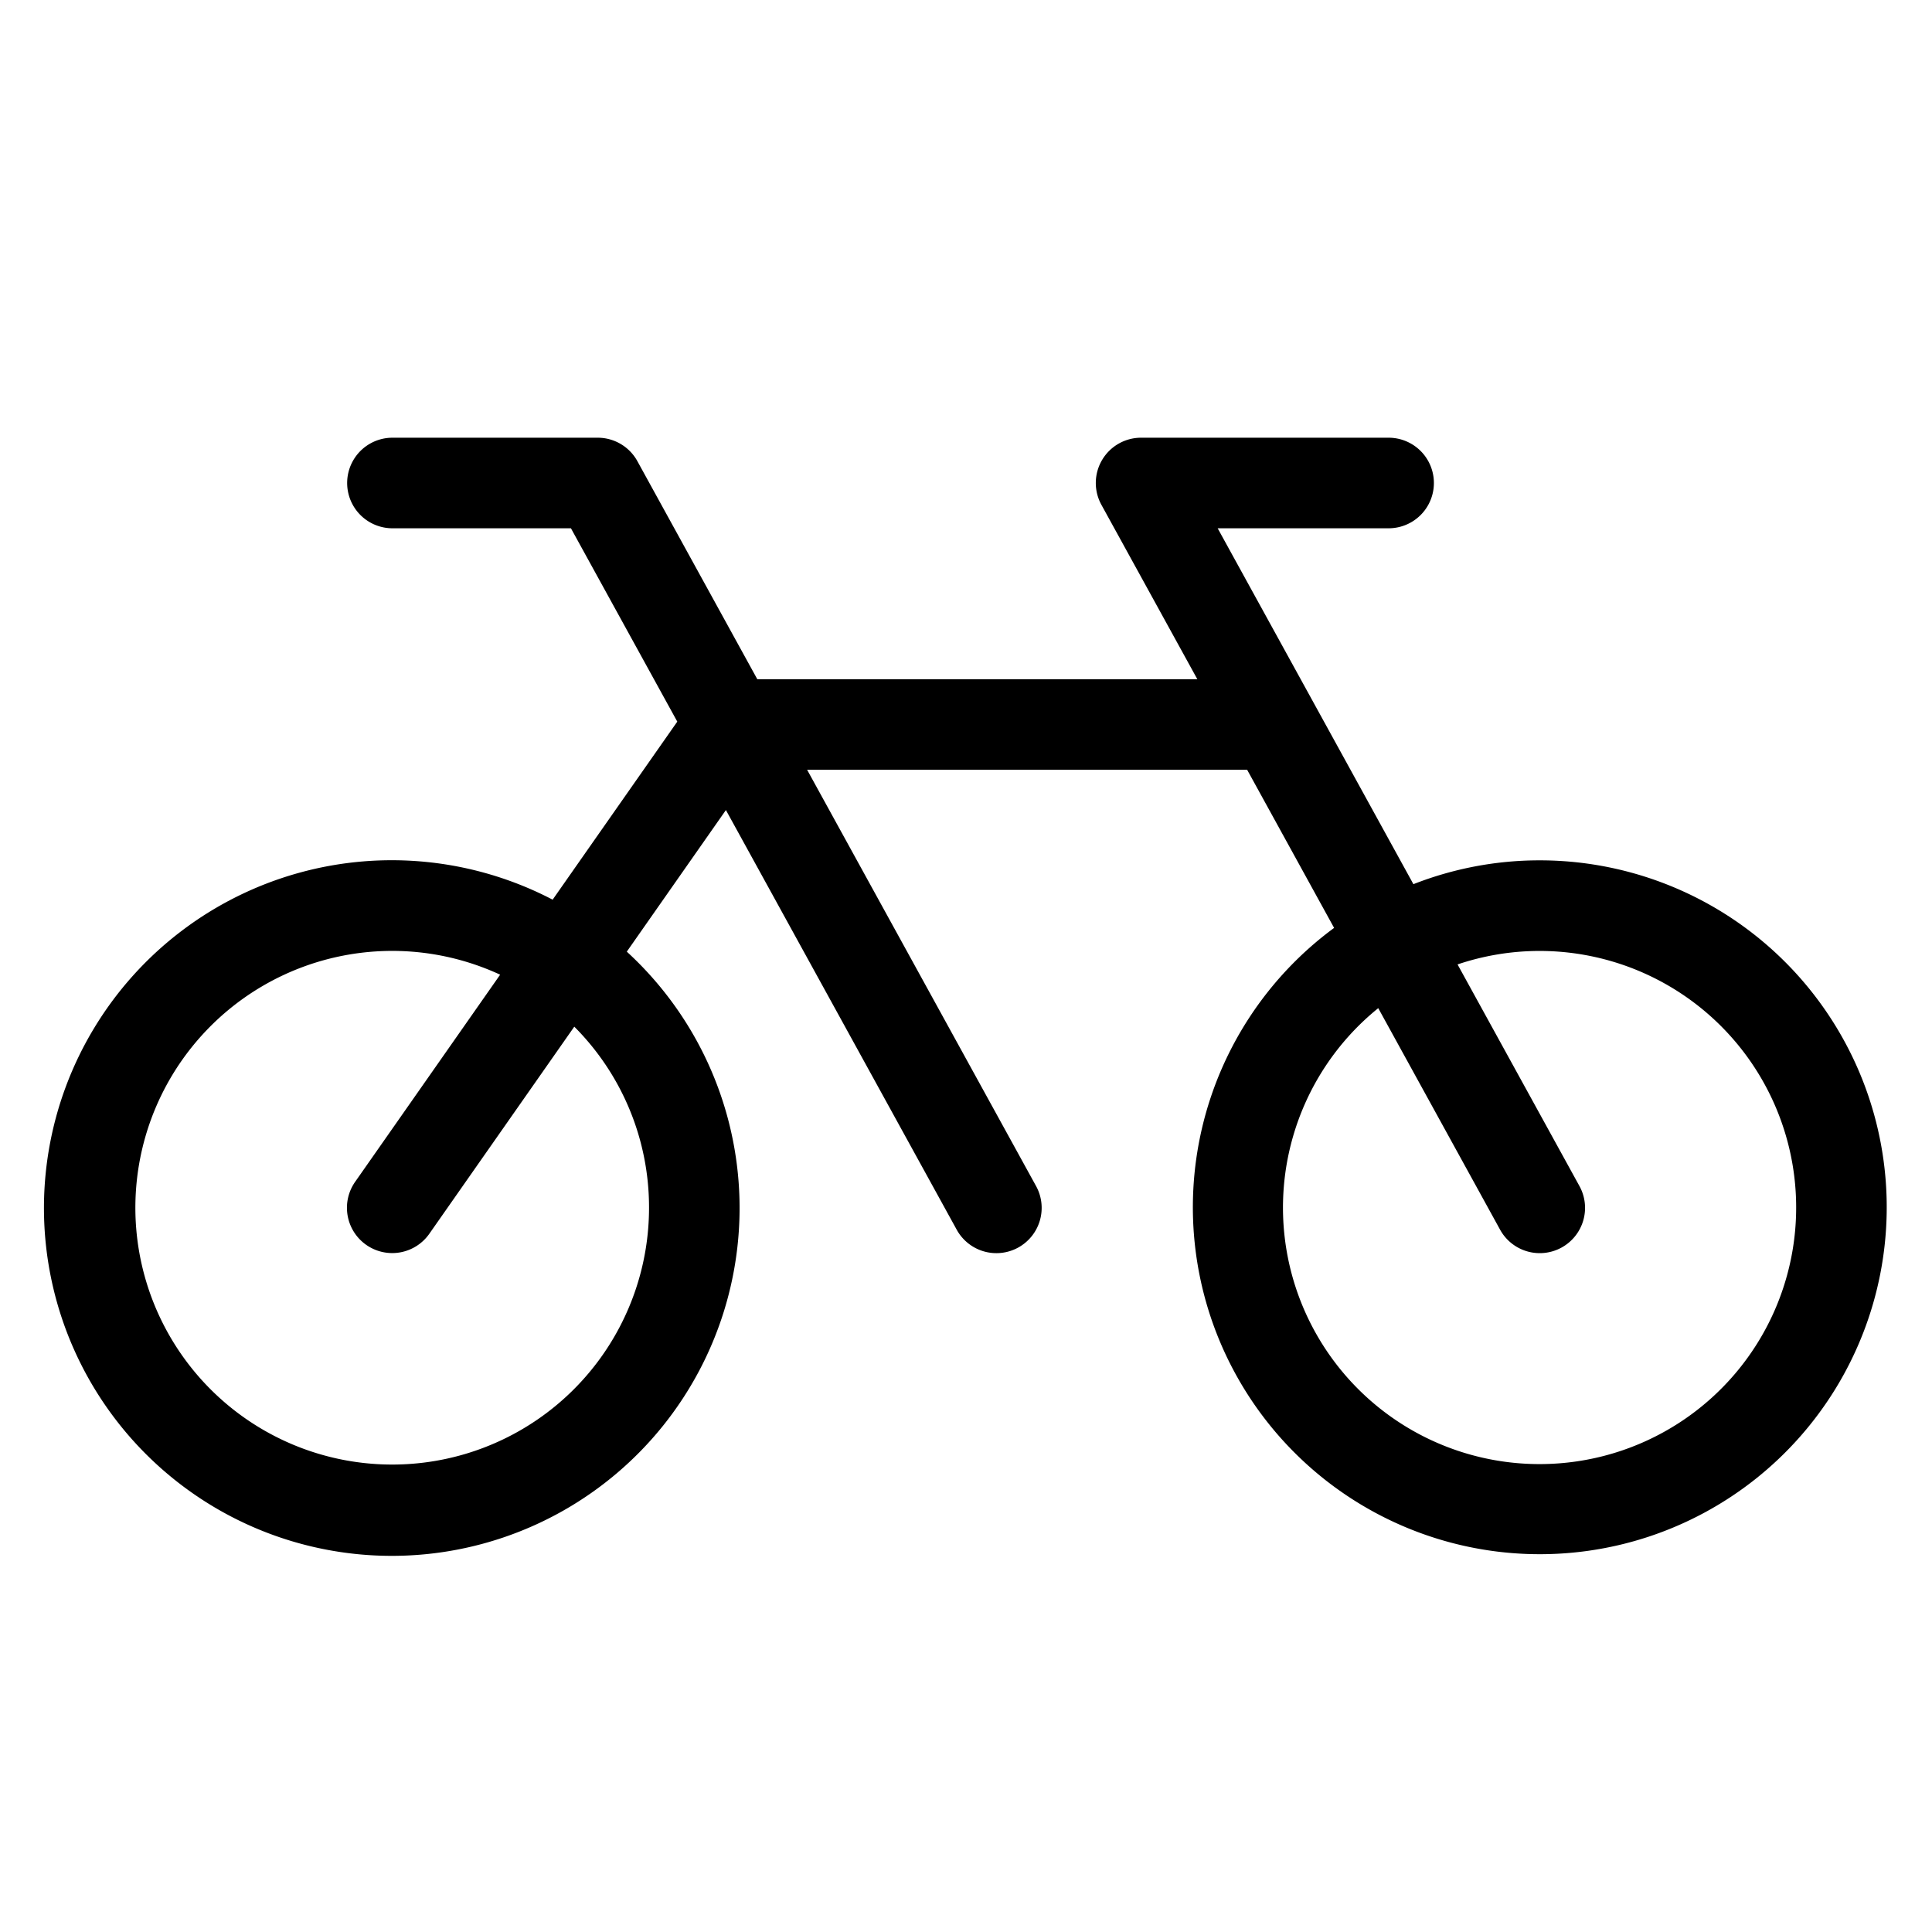 <svg id="Flat" xmlns="http://www.w3.org/2000/svg" viewBox="0 0 256 256">
  <path d="M204,114a45.743,45.743,0,0,0-16.716,3.158L174.082,93.154l-.017-.031L161.347,70h22.652a6,6,0,0,0,0-12H151.2a5.999,5.999,0,0,0-5.257,8.892L158.653,90H100.347L84.457,61.108A5.998,5.998,0,0,0,79.2,58H52a6,6,0,0,0,0,12H75.652L89.743,95.619,73.228,119.211a46.087,46.087,0,1,0,9.826,6.888l13.133-18.762,30.555,55.555a6,6,0,1,0,10.514-5.783L106.947,102h58.306l11.523,20.951A45.97,45.97,0,1,0,204,114Zm-118,46a34.031,34.031,0,1,1-19.729-30.849l-19.186,27.408a6,6,0,1,0,9.83,6.882l19.181-27.402A33.891,33.891,0,0,1,86,160Zm118,34a33.983,33.983,0,0,1-21.375-60.415l16.118,29.306a6,6,0,1,0,10.514-5.783l-16.124-29.317A33.997,33.997,0,1,1,204,194Z"/>
</svg>
